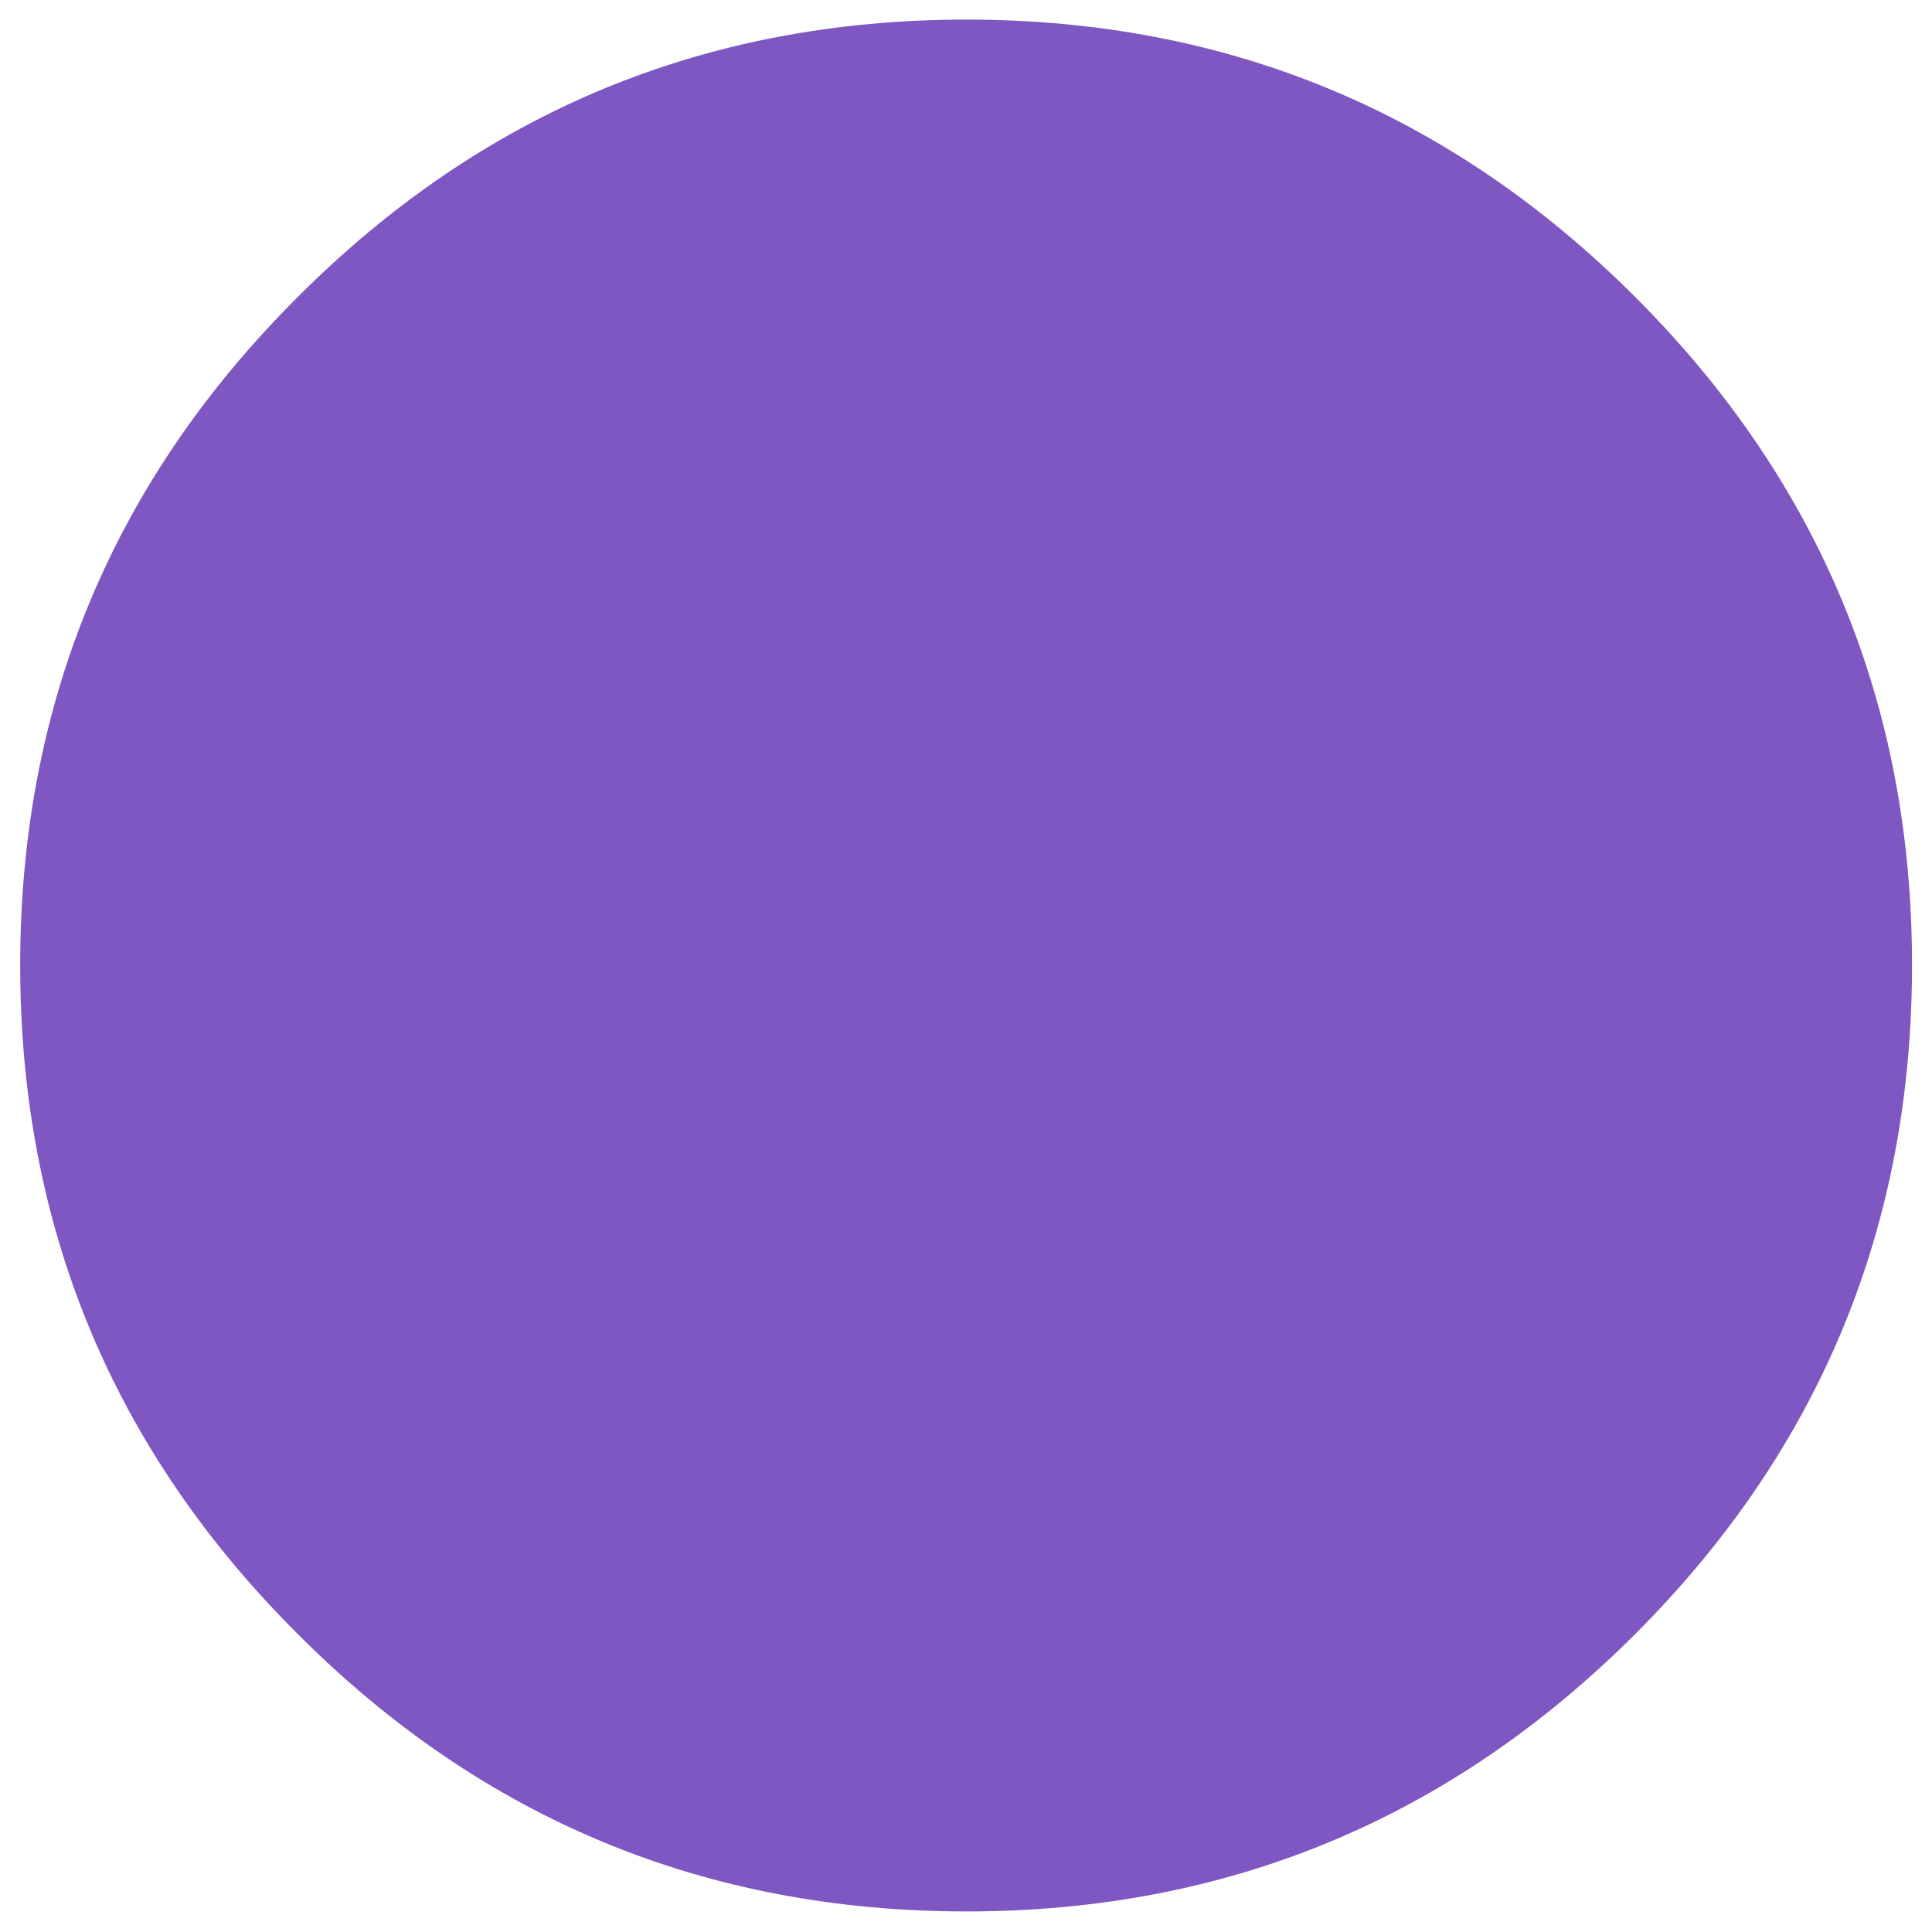 
<svg xmlns="http://www.w3.org/2000/svg" version="1.1" xmlns:xlink="http://www.w3.org/1999/xlink" preserveAspectRatio="none" x="0px" y="0px" width="72px" height="72px" viewBox="0 0 72 72">
<defs>
<g id="Layer0_0_FILL">
<path fill="#7E57C2" stroke="none" d="
M 126.7 64
Q 126.7 38.05 108.35 19.7 89.95 1.3 64 1.3 38 1.3 19.65 19.7 1.25 38.05 1.25 64 1.25 90 19.65 108.35 38 126.75 64 126.75 89.95 126.75 108.35 108.35 126.7 90 126.7 64 Z"/>
</g>
</defs>

<g id="Layer_1">
<g transform="matrix( 0.562, 0, 0, 0.562, 0.05,0) ">
<use xlink:href="#Layer0_0_FILL"/>
</g>
</g>
</svg>
